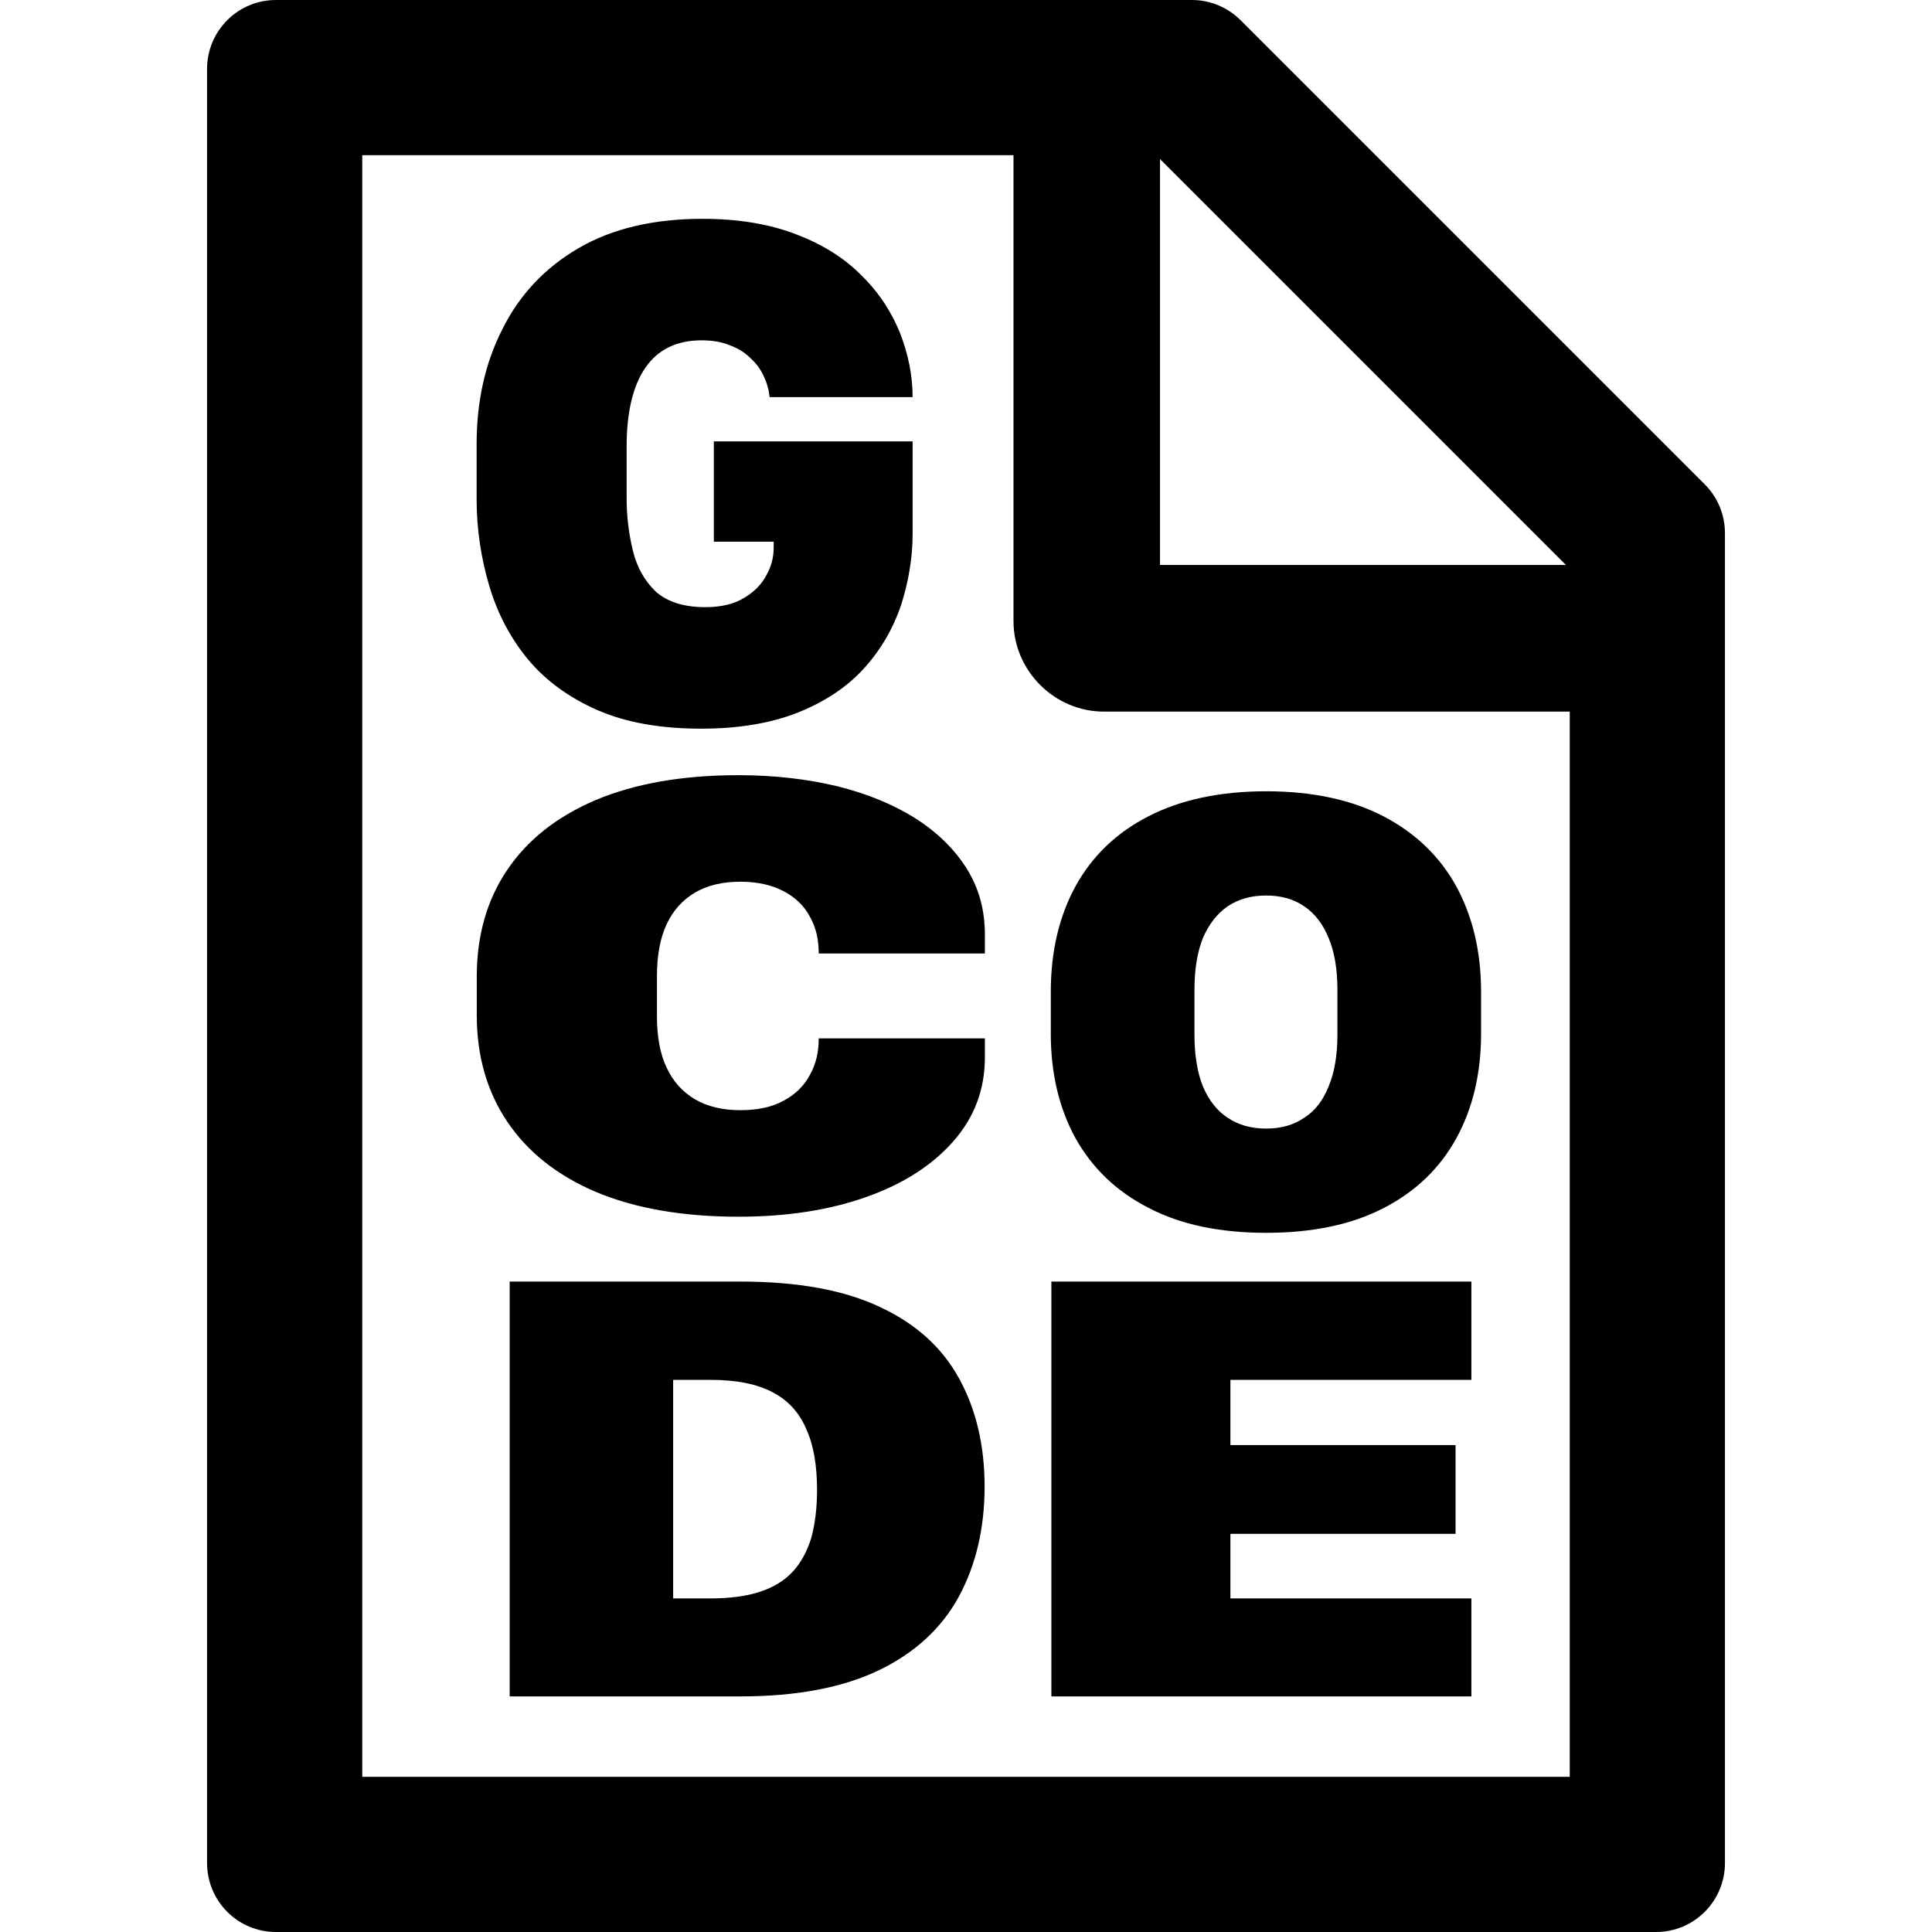 <?xml version="1.0" encoding="UTF-8" standalone="no"?>
<!DOCTYPE svg PUBLIC "-//W3C//DTD SVG 1.1//EN" "http://www.w3.org/Graphics/SVG/1.1/DTD/svg11.dtd">
<svg width="100%" height="100%" viewBox="0 0 12 12" version="1.1" style="fill-rule:evenodd;clip-rule:evenodd;stroke-linejoin:round;stroke-miterlimit:2;">
    <path d="M10.588,3.008L7.706,0.126C7.626,0.046 7.517,0 7.404,0L1.714,0C1.477,0 1.286,0.192 1.286,0.429L1.286,11.571C1.286,11.808 1.477,12 1.714,12L10.286,12C10.523,12 10.714,11.808 10.714,11.571L10.714,3.312C10.714,3.198 10.669,3.088 10.588,3.008ZM9.726,3.509L7.205,3.509L7.205,0.988L9.726,3.509ZM9.75,11.036L2.25,11.036L2.25,0.964L6.295,0.964L6.295,3.857C6.295,4.166 6.549,4.42 6.857,4.42L9.75,4.42L9.75,11.036Z" style="fill-rule:nonzero;"/>
    <g transform="matrix(2.295,0,0,2.351,-5.18,-13.384)">
        <path d="M4.727,6.742L4.34,6.742C4.338,6.723 4.333,6.705 4.324,6.687C4.316,6.669 4.304,6.653 4.288,6.639C4.273,6.624 4.254,6.613 4.232,6.605C4.21,6.596 4.184,6.592 4.156,6.592C4.089,6.592 4.038,6.616 4.004,6.664C3.97,6.712 3.953,6.782 3.953,6.872L3.953,7.01C3.953,7.058 3.959,7.104 3.97,7.148C3.981,7.192 4.002,7.228 4.032,7.256C4.063,7.283 4.108,7.297 4.166,7.297C4.208,7.297 4.243,7.289 4.27,7.273C4.298,7.257 4.318,7.237 4.331,7.213C4.345,7.189 4.351,7.164 4.351,7.14L4.351,7.124L4.189,7.124L4.189,6.859L4.727,6.859L4.727,7.103C4.727,7.167 4.716,7.229 4.696,7.291C4.675,7.352 4.642,7.408 4.597,7.457C4.552,7.506 4.493,7.545 4.42,7.574C4.347,7.603 4.258,7.618 4.155,7.618C4.045,7.618 3.952,7.602 3.874,7.569C3.797,7.536 3.734,7.491 3.686,7.435C3.638,7.378 3.603,7.313 3.581,7.24C3.559,7.167 3.547,7.091 3.547,7.012L3.547,6.867C3.547,6.753 3.57,6.652 3.617,6.562C3.663,6.472 3.731,6.401 3.822,6.349C3.913,6.297 4.025,6.271 4.159,6.271C4.256,6.271 4.34,6.285 4.412,6.312C4.484,6.339 4.543,6.375 4.589,6.421C4.636,6.466 4.67,6.517 4.693,6.573C4.715,6.628 4.727,6.685 4.727,6.742Z" style="fill-rule:nonzero;"/>
    </g>
    <g transform="matrix(2.723,0,0,2.036,-10.346,-7.953)">
        <path d="M5.298,6.885L5.298,7.006C5.298,7.068 5.305,7.121 5.32,7.163C5.335,7.206 5.357,7.238 5.385,7.26C5.413,7.282 5.448,7.293 5.488,7.293C5.527,7.293 5.56,7.284 5.587,7.264C5.614,7.245 5.634,7.218 5.647,7.185C5.661,7.152 5.667,7.115 5.667,7.074L6.046,7.074L6.046,7.132C6.046,7.23 6.022,7.315 5.974,7.388C5.926,7.461 5.86,7.518 5.775,7.558C5.691,7.598 5.593,7.618 5.484,7.618C5.355,7.618 5.247,7.592 5.158,7.542C5.069,7.491 5.002,7.419 4.956,7.327C4.91,7.235 4.887,7.127 4.887,7.003L4.887,6.885C4.887,6.761 4.91,6.652 4.956,6.561C5.002,6.469 5.069,6.398 5.158,6.347C5.247,6.297 5.355,6.271 5.484,6.271C5.566,6.271 5.642,6.283 5.71,6.305C5.779,6.328 5.838,6.361 5.888,6.403C5.938,6.446 5.977,6.497 6.005,6.557C6.033,6.617 6.046,6.684 6.046,6.758L6.046,6.815L5.667,6.815C5.667,6.773 5.661,6.736 5.647,6.703C5.634,6.67 5.614,6.644 5.587,6.625C5.56,6.606 5.527,6.596 5.488,6.596C5.448,6.596 5.413,6.607 5.385,6.629C5.357,6.651 5.335,6.683 5.32,6.726C5.305,6.769 5.298,6.822 5.298,6.885Z" style="fill-rule:nonzero;"/>
    </g>
    <g transform="matrix(2.171,0,0,2.036,-6.94,-7.853)">
        <path d="M7.023,6.877C7.023,6.815 7.015,6.762 6.998,6.719C6.982,6.677 6.959,6.644 6.928,6.622C6.898,6.6 6.862,6.589 6.819,6.589C6.776,6.589 6.74,6.6 6.709,6.622C6.679,6.644 6.655,6.677 6.638,6.719C6.622,6.762 6.614,6.815 6.614,6.877L6.614,7.013C6.614,7.075 6.622,7.128 6.638,7.171C6.655,7.214 6.679,7.246 6.709,7.267C6.74,7.289 6.776,7.3 6.819,7.3C6.862,7.3 6.898,7.289 6.928,7.267C6.959,7.246 6.982,7.214 6.998,7.171C7.015,7.128 7.023,7.075 7.023,7.013L7.023,6.877ZM7.434,7.011C7.434,7.132 7.41,7.239 7.363,7.33C7.316,7.421 7.247,7.492 7.156,7.542C7.064,7.593 6.952,7.618 6.819,7.618C6.687,7.618 6.574,7.593 6.483,7.542C6.391,7.492 6.322,7.421 6.274,7.33C6.227,7.239 6.203,7.132 6.203,7.011L6.203,6.883C6.203,6.759 6.227,6.652 6.274,6.56C6.322,6.468 6.391,6.397 6.483,6.347C6.574,6.297 6.687,6.271 6.819,6.271C6.952,6.271 7.064,6.297 7.156,6.348C7.247,6.399 7.316,6.47 7.363,6.561C7.41,6.653 7.434,6.76 7.434,6.883L7.434,7.011Z" style="fill-rule:nonzero;"/>
    </g>
    <g transform="matrix(2.532,0,0,1.976,-16.199,-4.473)">
        <path d="M7.648,6.292L8.214,6.292C8.355,6.292 8.47,6.319 8.558,6.373C8.646,6.426 8.71,6.501 8.751,6.598C8.792,6.694 8.813,6.807 8.813,6.936C8.813,7.067 8.792,7.182 8.75,7.282C8.708,7.381 8.643,7.458 8.555,7.513C8.466,7.568 8.353,7.596 8.214,7.596L7.648,7.596L7.648,6.292ZM8.049,6.601L8.049,7.288L8.141,7.288C8.188,7.288 8.229,7.281 8.262,7.267C8.296,7.253 8.323,7.231 8.343,7.203C8.363,7.175 8.378,7.139 8.388,7.097C8.397,7.054 8.402,7.004 8.402,6.948C8.402,6.872 8.394,6.808 8.376,6.757C8.359,6.705 8.332,6.666 8.293,6.64C8.255,6.614 8.204,6.601 8.141,6.601L8.049,6.601Z" style="fill-rule:nonzero;"/>
    </g>
    <g transform="matrix(2.808,0,0,1.976,-18.795,-4.473)">
        <path d="M9.948,7.288L9.948,7.596L9.019,7.596L9.019,6.292L9.948,6.292L9.948,6.601L9.415,6.601L9.415,6.806L9.913,6.806L9.913,7.085L9.415,7.085L9.415,7.288L9.948,7.288Z" style="fill-rule:nonzero;"/>
    </g>
</svg>
